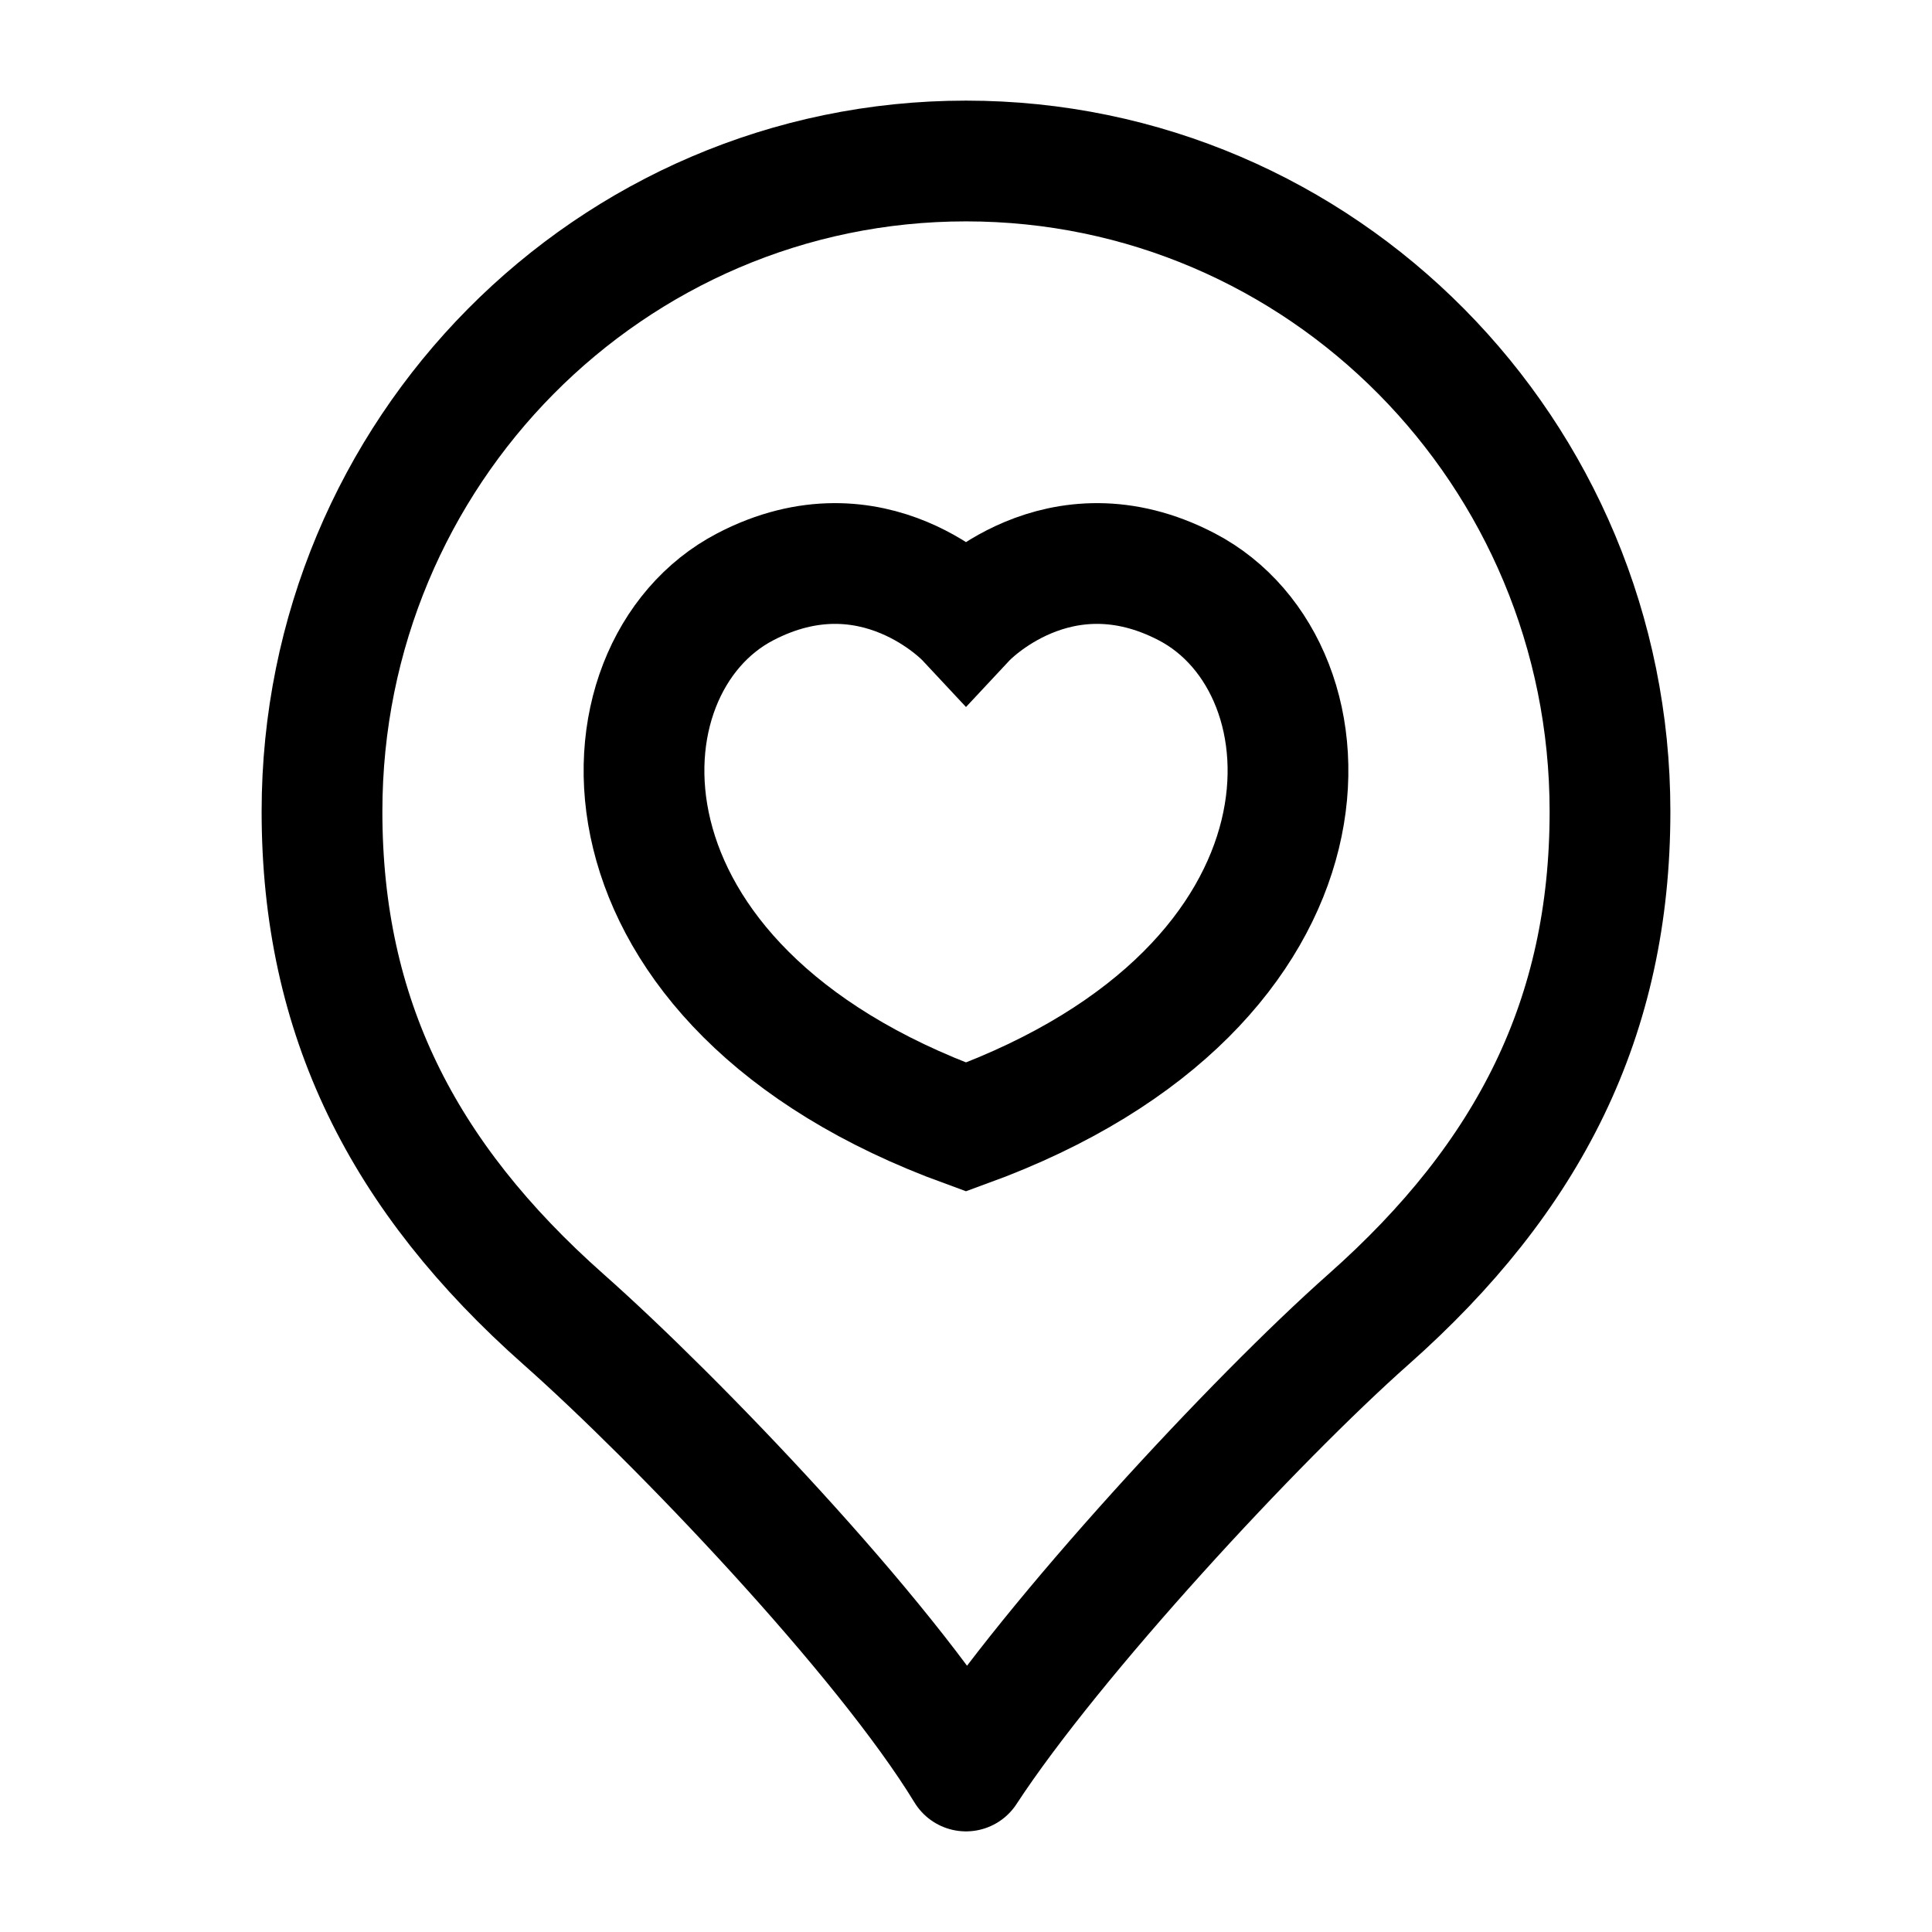 <svg width="24" height="24" viewBox="0 0 24 24" fill="none" xmlns="http://www.w3.org/2000/svg">
    <path d="M12 2C7.582 2 4 5.618 4 10.081C4 12.633 5 14.617 7 16.389C8.41 17.638 10.975 20.318 12 22C13.077 20.351 15.59 17.638 17 16.389C19 14.617 20 12.633 20 10.081C20 5.618 16.418 2 12 2Z" stroke="currentColor" stroke-width="1.5" stroke-linejoin="round"/>
    <path d="M14.743 7.29C13.146 6.457 12 7.684 12 7.684C12 7.684 10.854 6.457 9.257 7.29C7.323 8.298 7.184 12.247 12 14C16.816 12.247 16.677 8.298 14.743 7.29Z" stroke="currentColor" stroke-width="1.5" stroke-linecap="round"/>
</svg>
